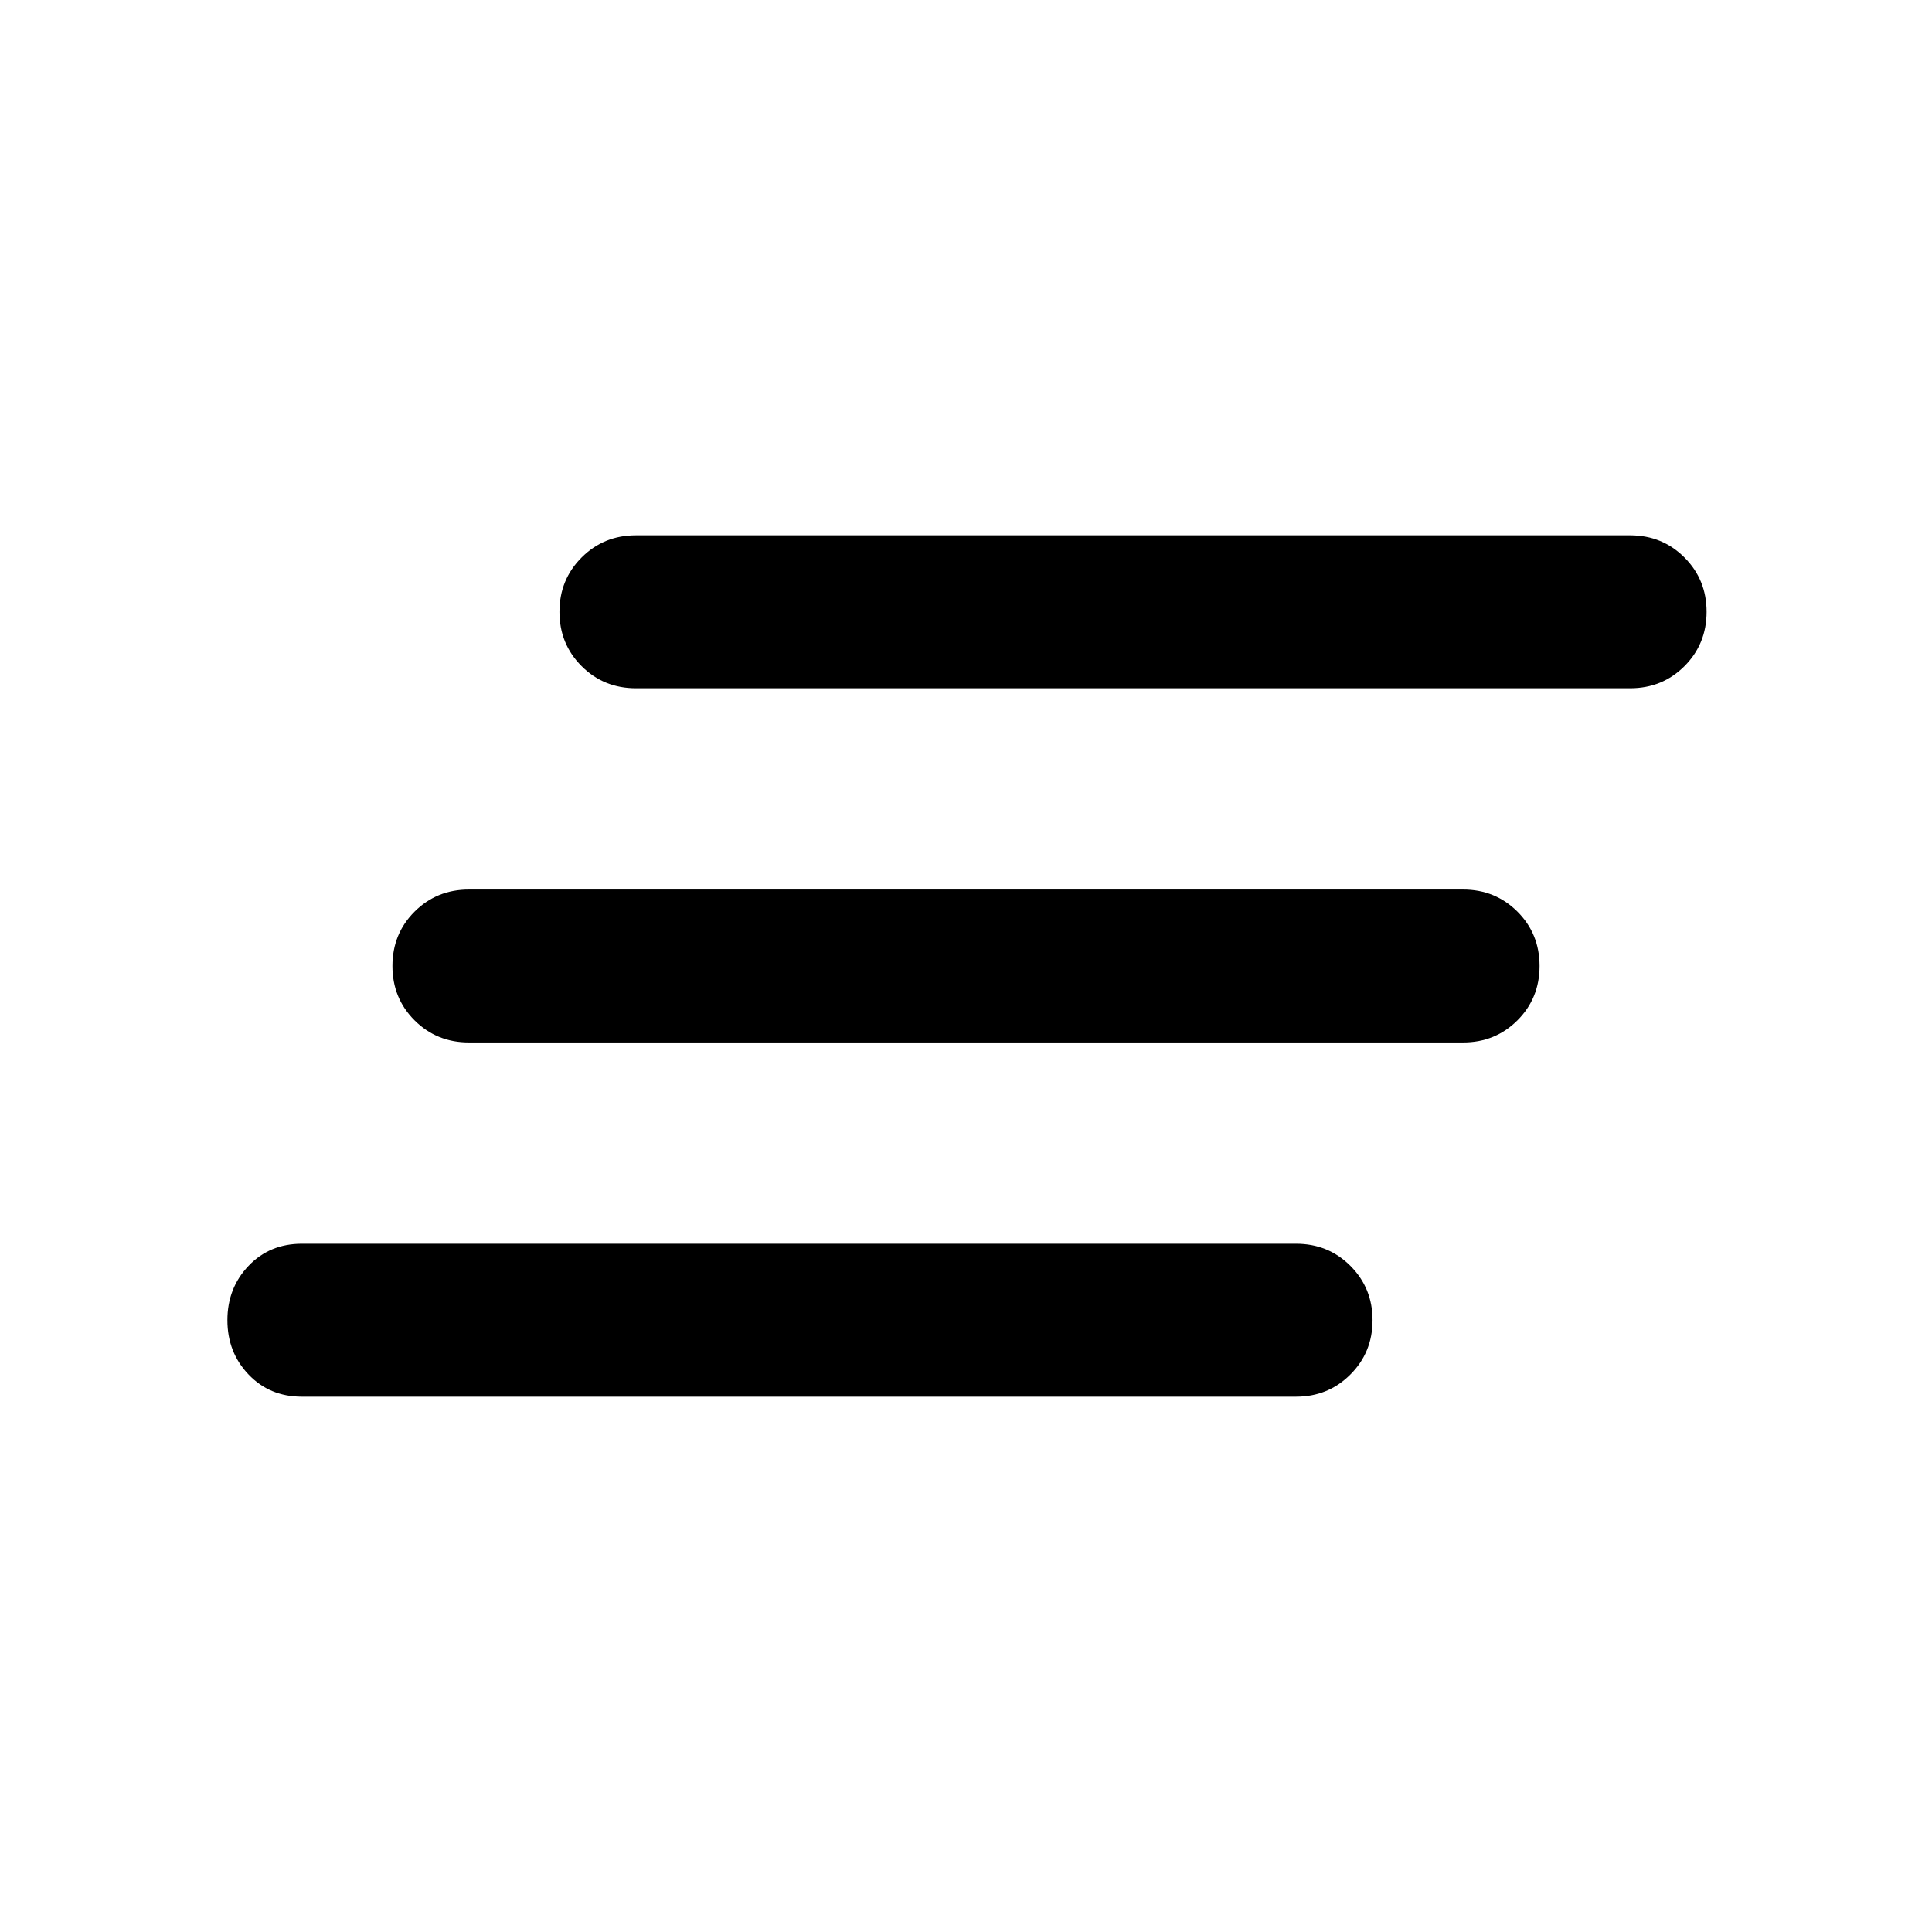 <svg xmlns="http://www.w3.org/2000/svg" height="40" width="40"><path d="M30.292 21.583H9.708Q9.042 21.583 8.583 21.125Q8.125 20.667 8.125 20Q8.125 19.333 8.583 18.875Q9.042 18.417 9.708 18.417H30.292Q30.958 18.417 31.417 18.875Q31.875 19.333 31.875 20Q31.875 20.667 31.417 21.125Q30.958 21.583 30.292 21.583ZM26.833 28.917H6.25Q5.583 28.917 5.146 28.458Q4.708 28 4.708 27.333Q4.708 26.667 5.146 26.208Q5.583 25.75 6.25 25.75H26.833Q27.5 25.75 27.958 26.208Q28.417 26.667 28.417 27.333Q28.417 28 27.958 28.458Q27.5 28.917 26.833 28.917ZM33.75 14.25H13.167Q12.5 14.25 12.042 13.792Q11.583 13.333 11.583 12.667Q11.583 12 12.042 11.542Q12.5 11.083 13.167 11.083H33.75Q34.417 11.083 34.875 11.542Q35.333 12 35.333 12.667Q35.333 13.333 34.875 13.792Q34.417 14.25 33.75 14.25Z"/></svg>